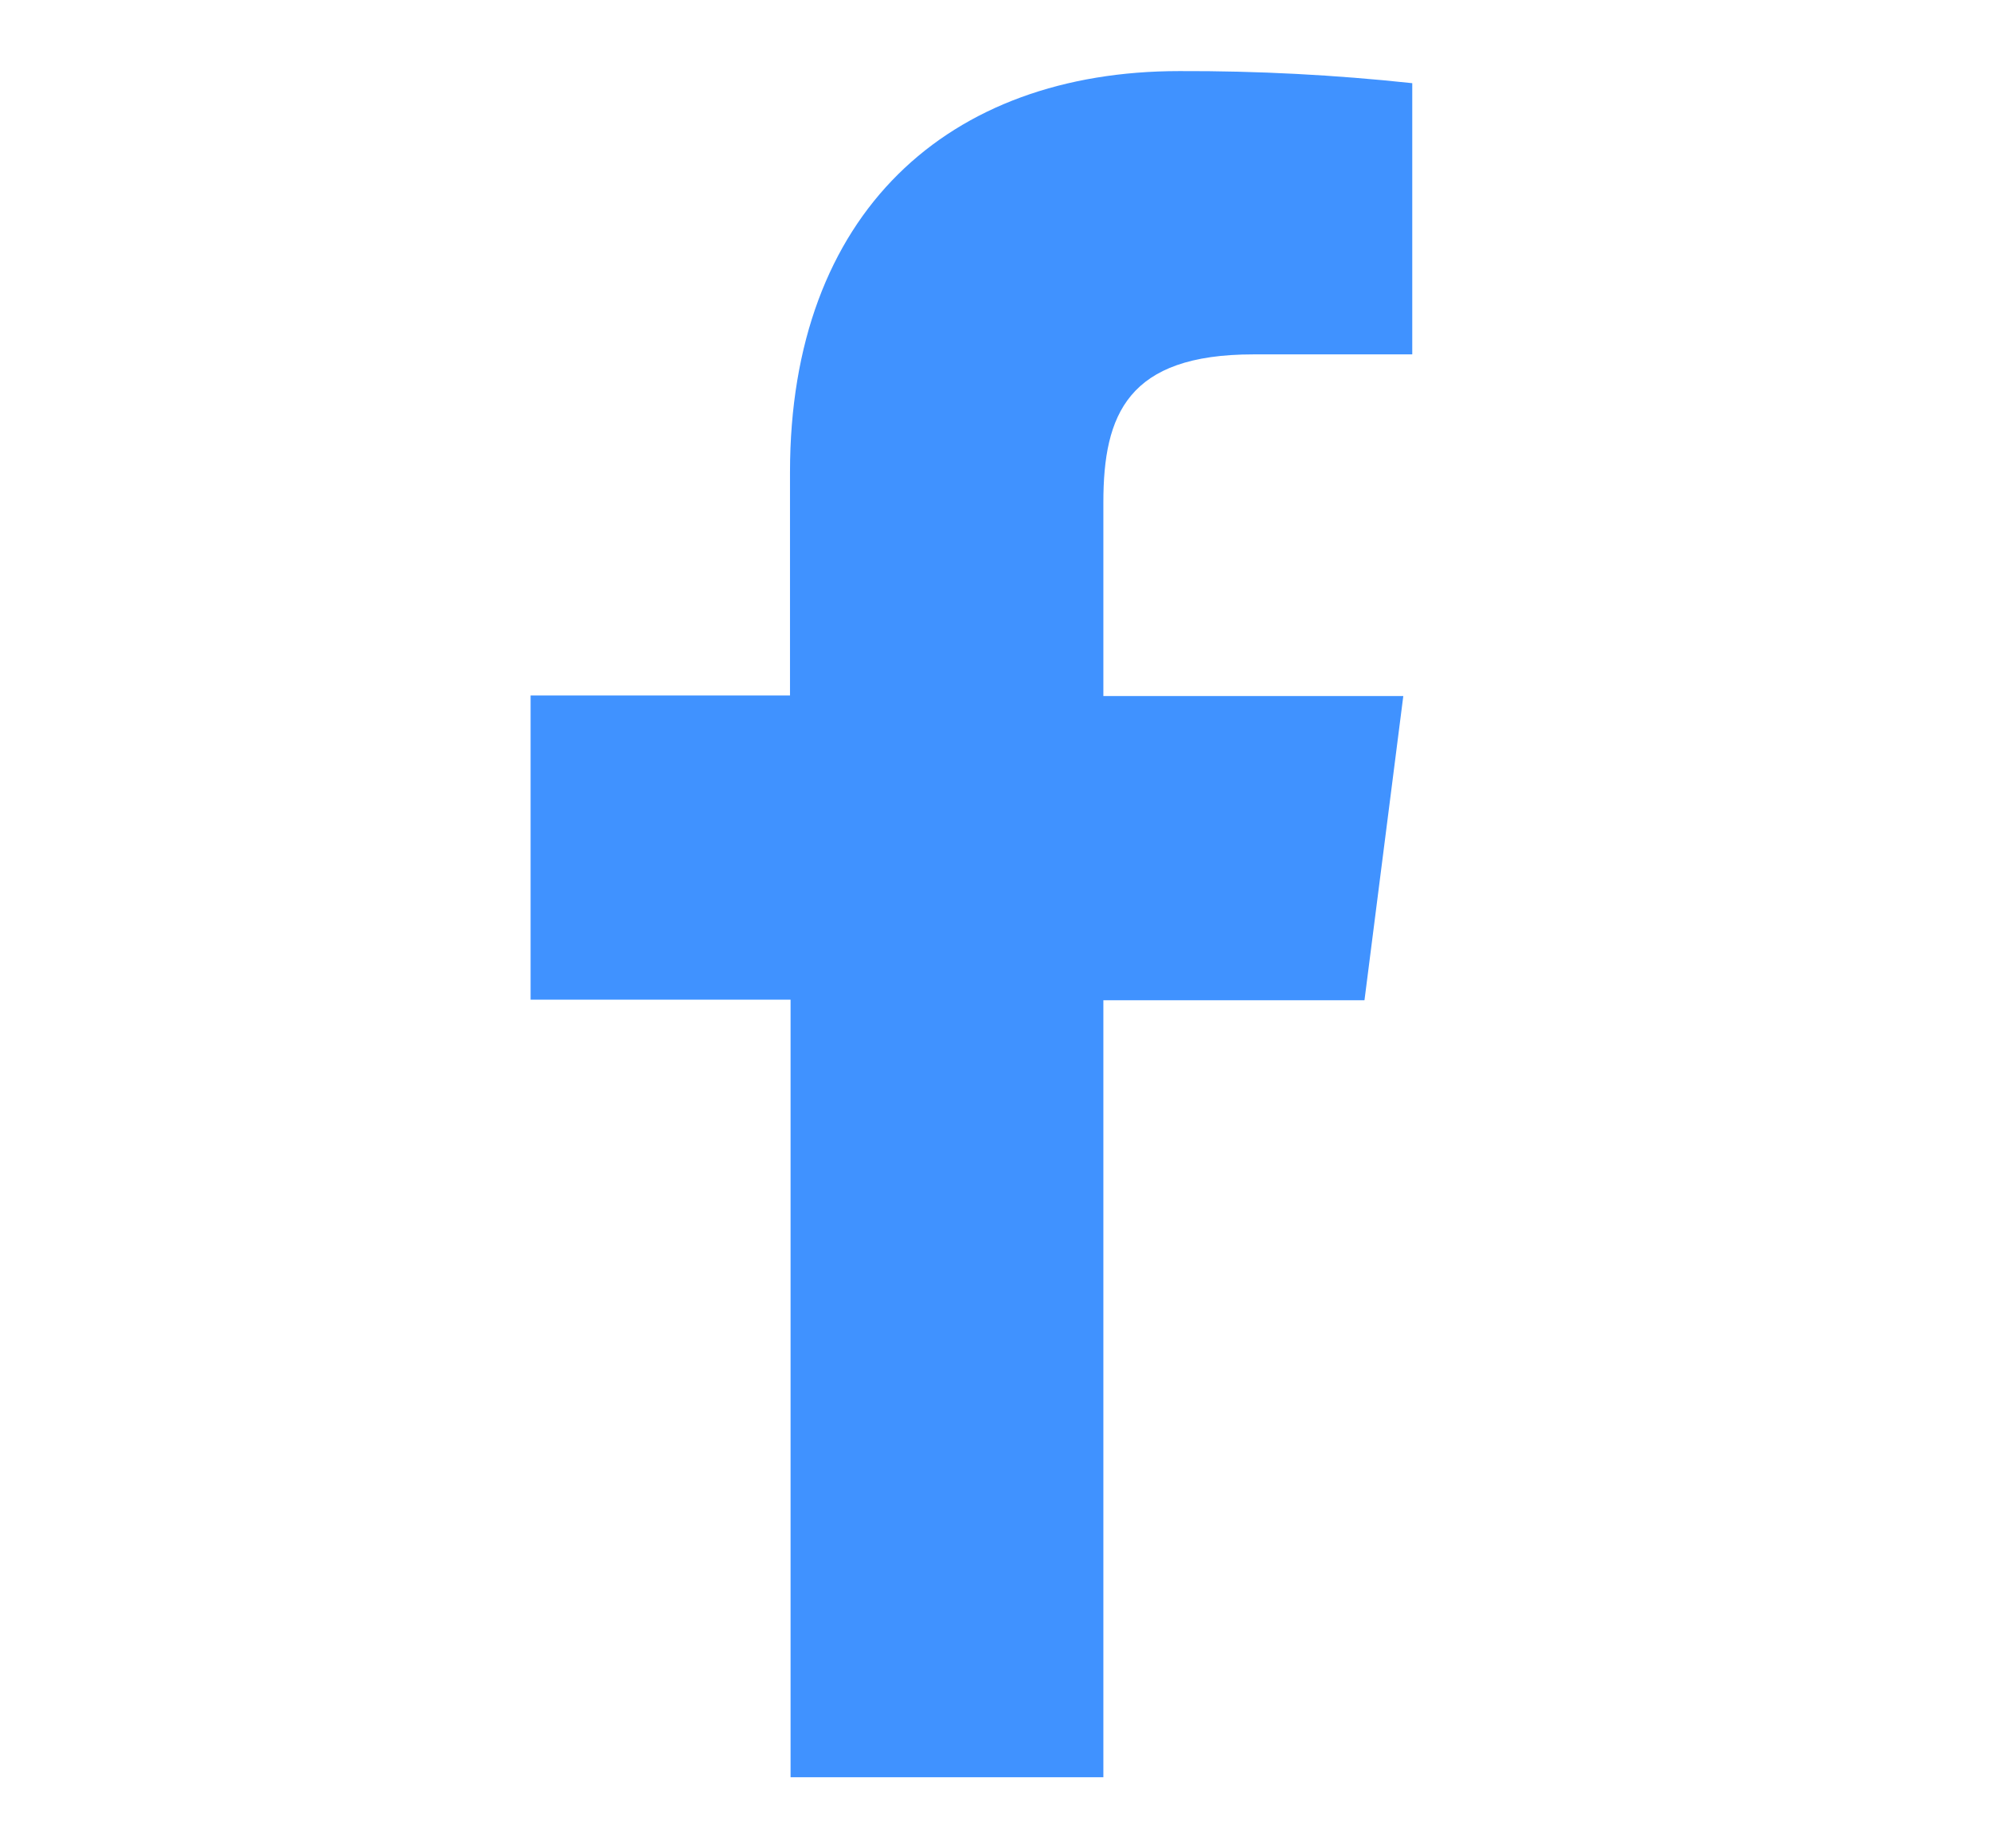 <svg width="28" height="26" viewBox="0 0 28 26" fill="none" xmlns="http://www.w3.org/2000/svg">
<path d="M15.517 25V14.07H19.189L19.735 9.791H15.517V7.065C15.517 5.83 15.86 4.985 17.625 4.985H19.861V1.17C18.773 1.053 17.679 0.996 16.585 1C13.339 1 11.11 2.99 11.11 6.643V9.783H7.462V14.062H11.118V25H15.517Z" fill="#4092FF"/>
</svg>
